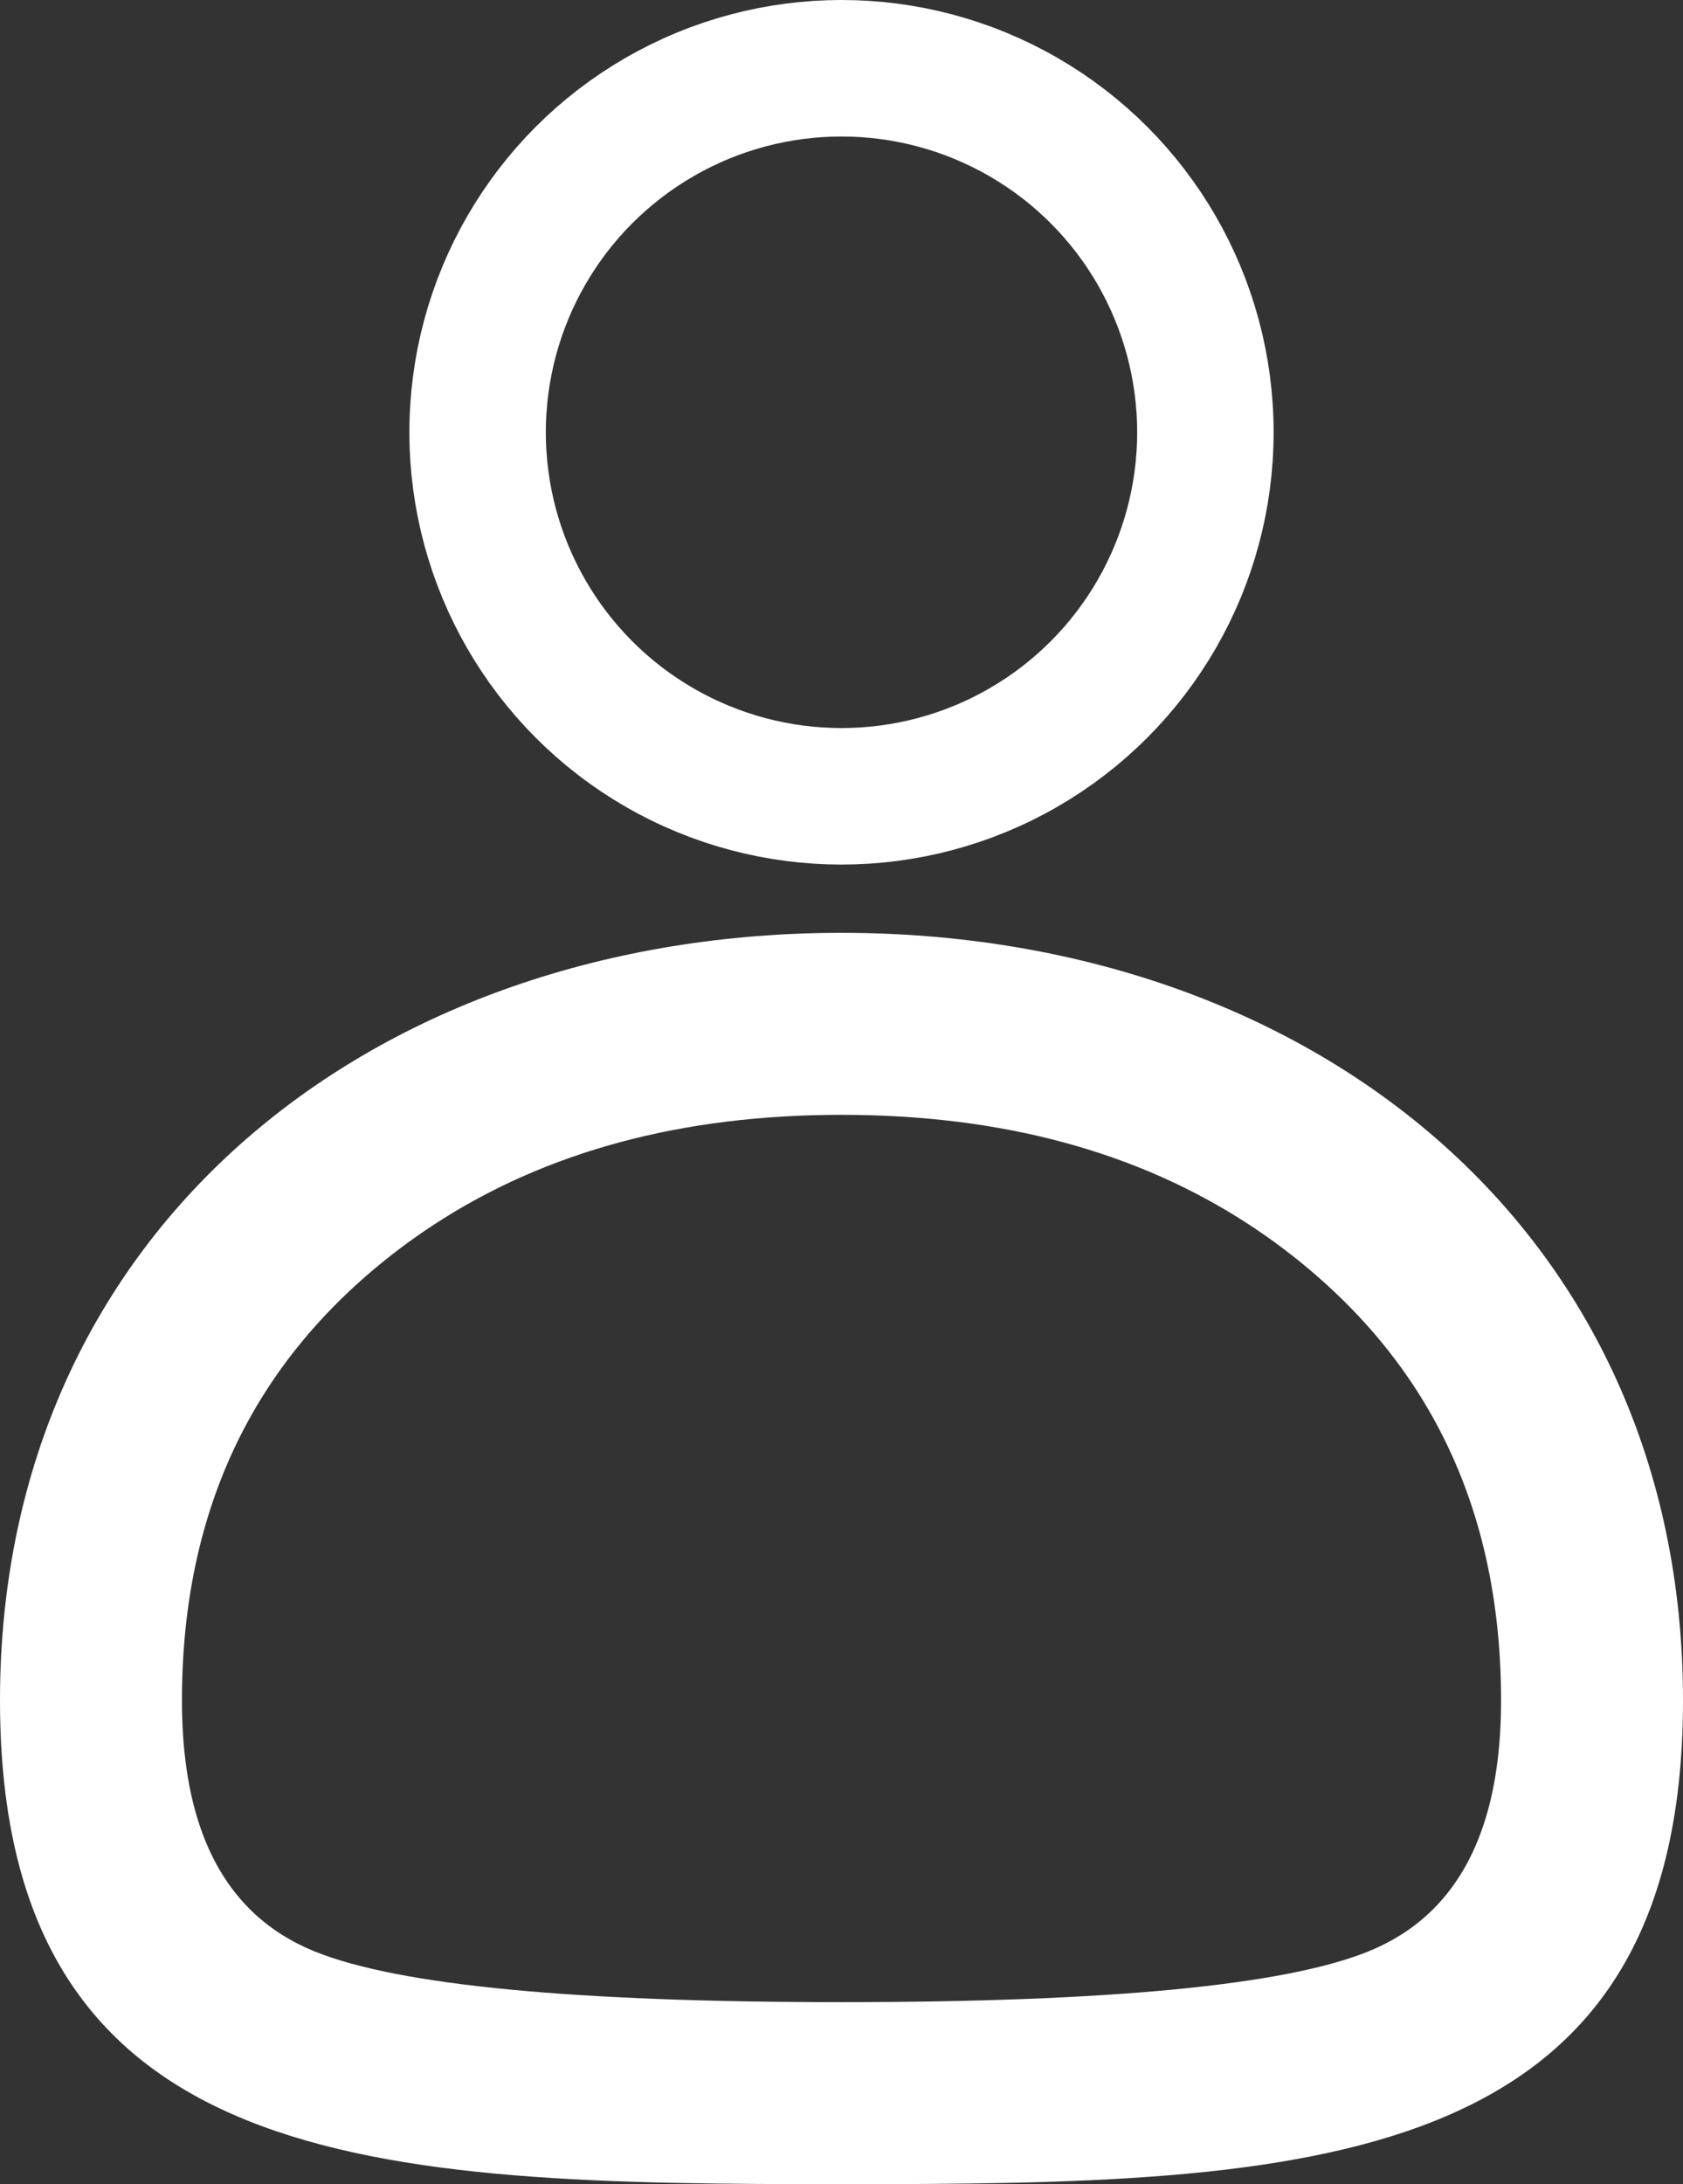 <svg width="37" height="48" viewBox="0 0 37 48" fill="none" xmlns="http://www.w3.org/2000/svg" xmlns:xlink="http://www.w3.org/1999/xlink">
	<rect x="0" y="0" width="37" height="48" fill="#333333" stroke="none"/>
	<desc>
			Created with Pixso.
	</desc>
	<defs/>
	<rect id="User" width="37" height="48" fill="#FFFFFF" fill-opacity="0"/>
	<path id="Убрать верхний слой" d="M0 37.371C0 26.949 8.283 20.5 18.5 20.5C28.717 20.5 37 26.949 37 37.371C37 47.793 28.717 48 18.5 48C8.283 48 0 47.793 0 37.371ZM18.5 24.5C14.989 24.5 12.004 25.303 9.543 26.911C9.02 27.252 8.521 27.63 8.045 28.044C7.005 28.95 6.165 29.969 5.526 31.101C4.509 32.904 4 34.994 4 37.371C4 39.51 4.533 41.072 5.599 42.059C5.974 42.406 6.413 42.681 6.919 42.886C8.755 43.629 12.615 44 18.5 44C24.385 44 28.245 43.629 30.081 42.886C30.587 42.681 31.027 42.406 31.401 42.059C32.467 41.072 33 39.51 33 37.371C33 34.994 32.492 32.904 31.474 31.101C30.835 29.969 29.995 28.95 28.955 28.044C28.48 27.63 27.98 27.252 27.458 26.911L27.458 26.911C24.997 25.303 22.011 24.5 18.5 24.5Z" clip-rule="evenodd" fill="#FFFFFF" fill-opacity="1" fill-rule="evenodd"/>
	<circle id="Эллипс 5" cx="18.5" cy="9.5" r="8" stroke="#FFFFFF" stroke-opacity="1" stroke-width="3"/>
</svg>
